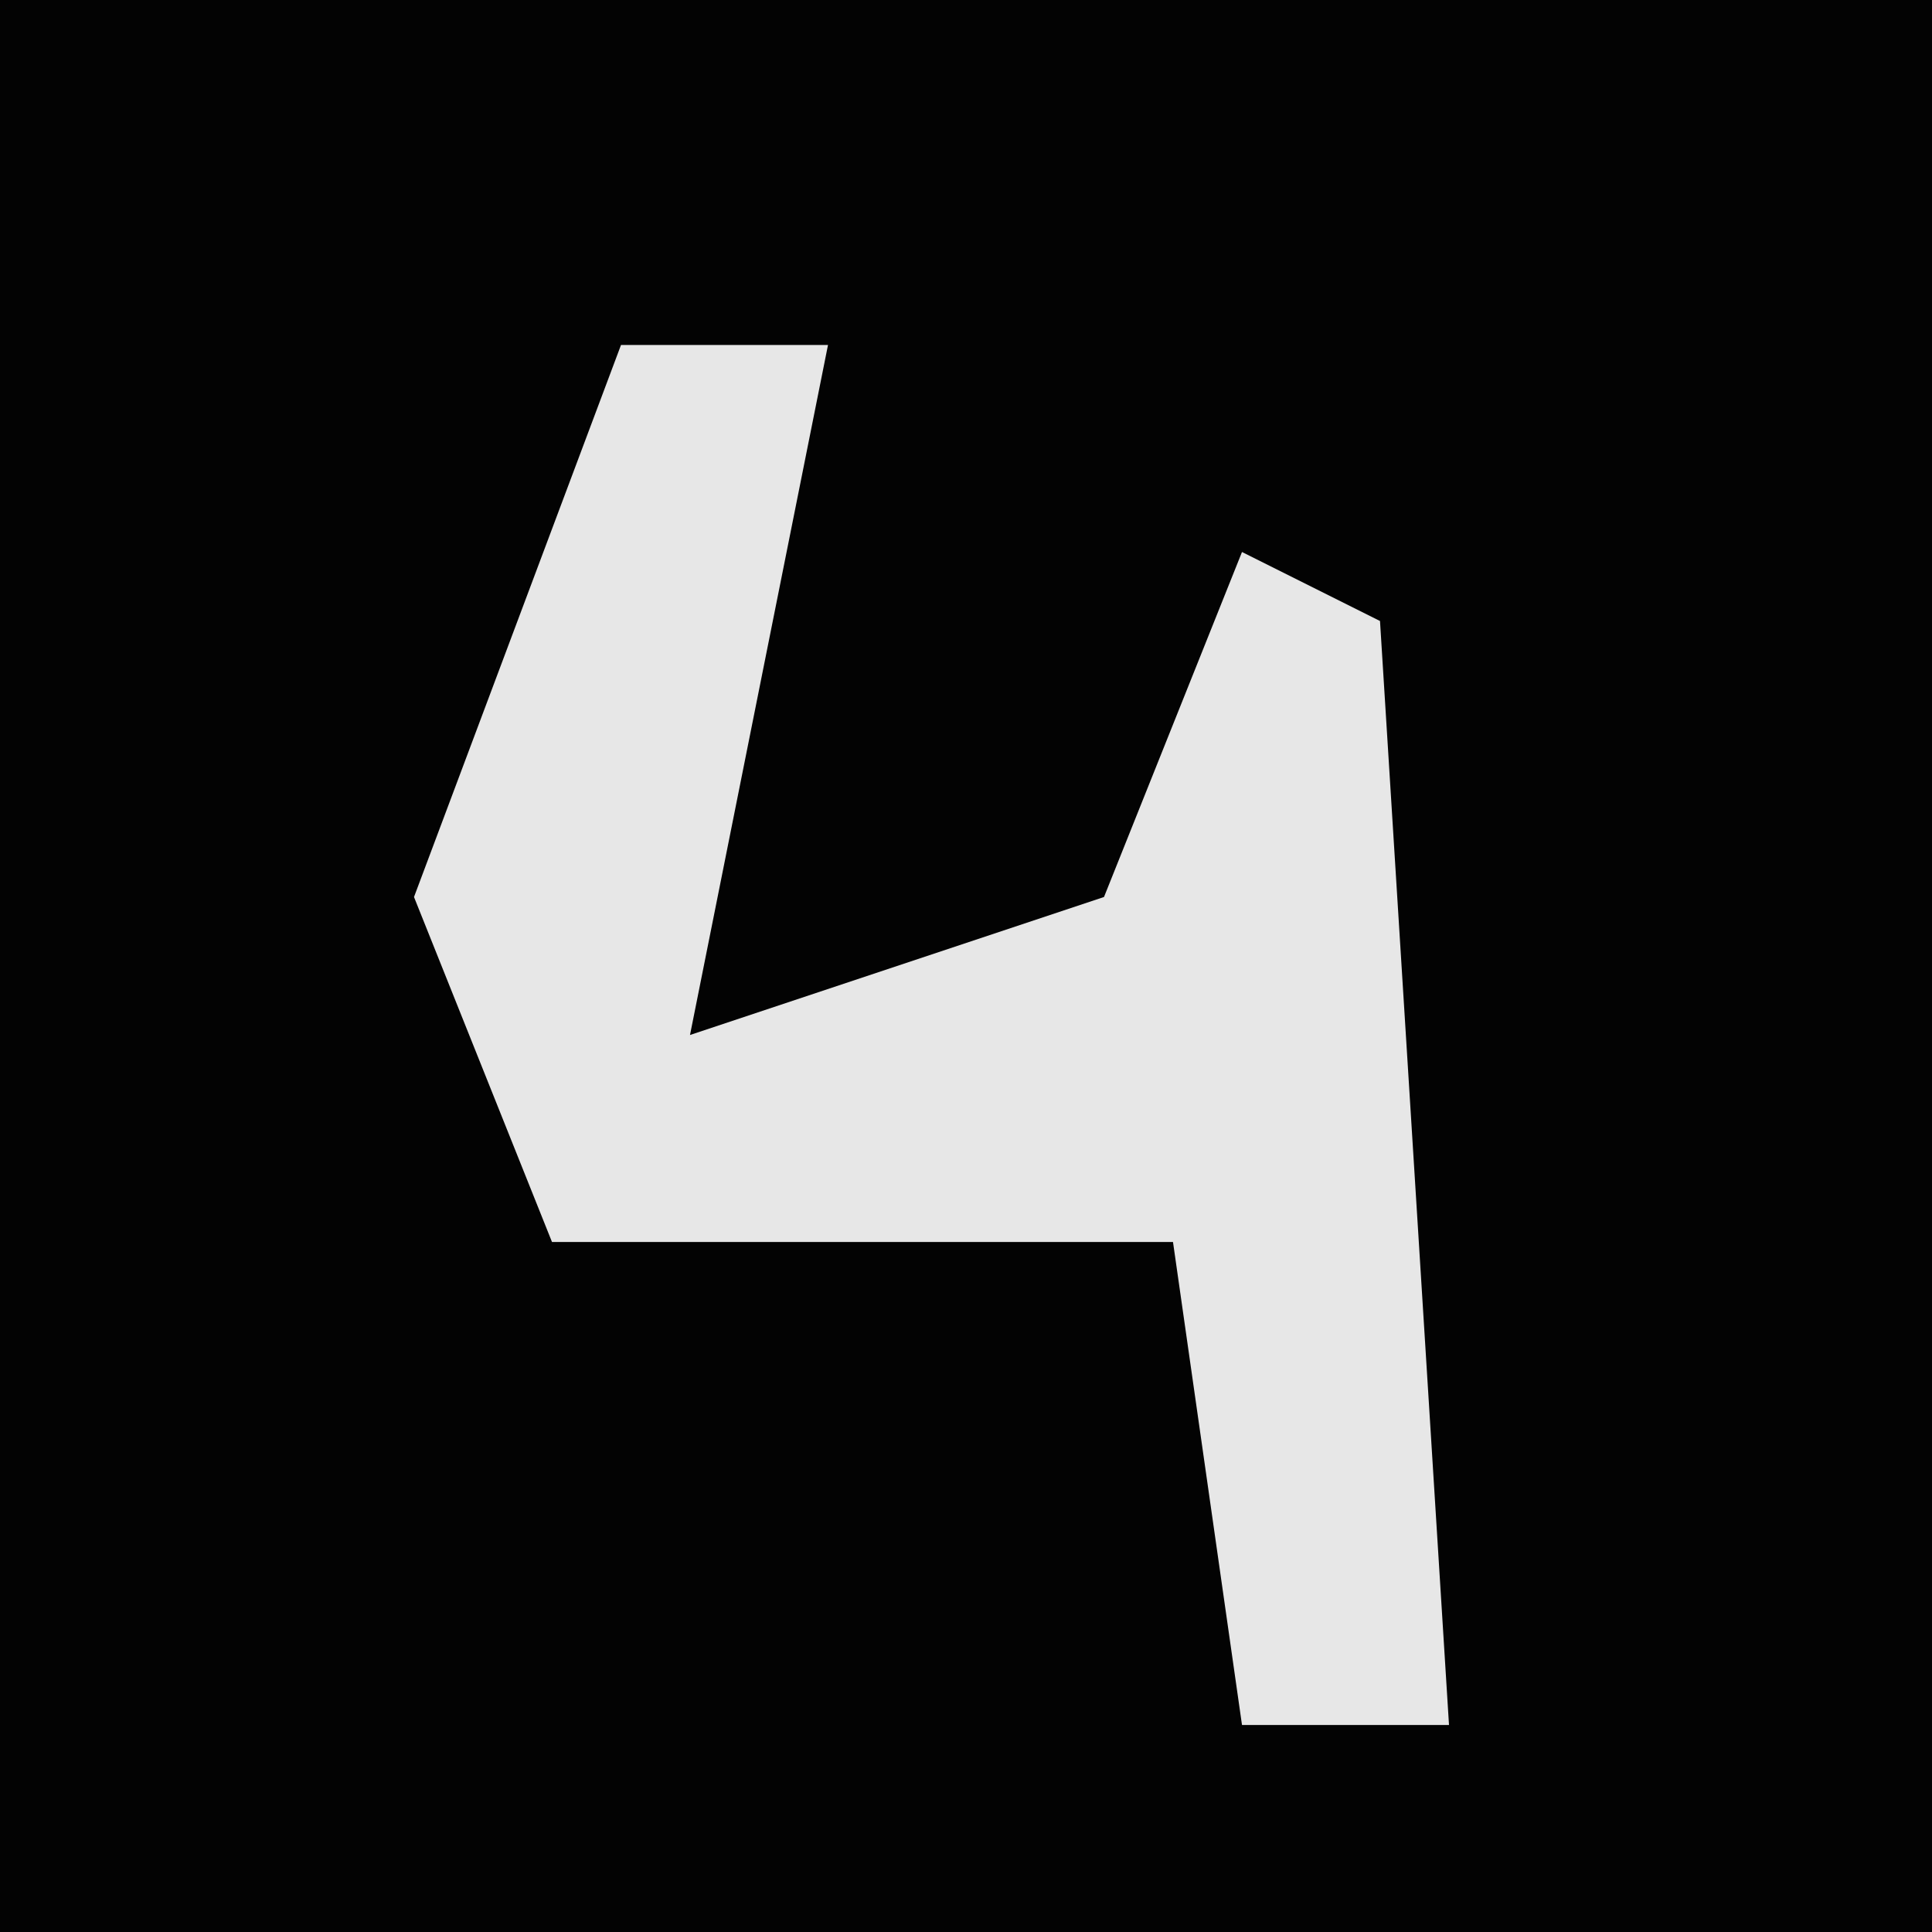 <?xml version="1.0" encoding="UTF-8"?>
<svg version="1.1" xmlns="http://www.w3.org/2000/svg" width="28" height="28">
<path d="M0,0 L28,0 L28,28 L0,28 Z " fill="#030303" transform="translate(0,0)"/>
<path d="M0,0 L3,0 L1,10 L7,8 L9,3 L11,4 L12,20 L9,20 L8,13 L-1,13 L-3,8 Z " fill="#E7E7E7" transform="translate(9,5)"/>
</svg>
